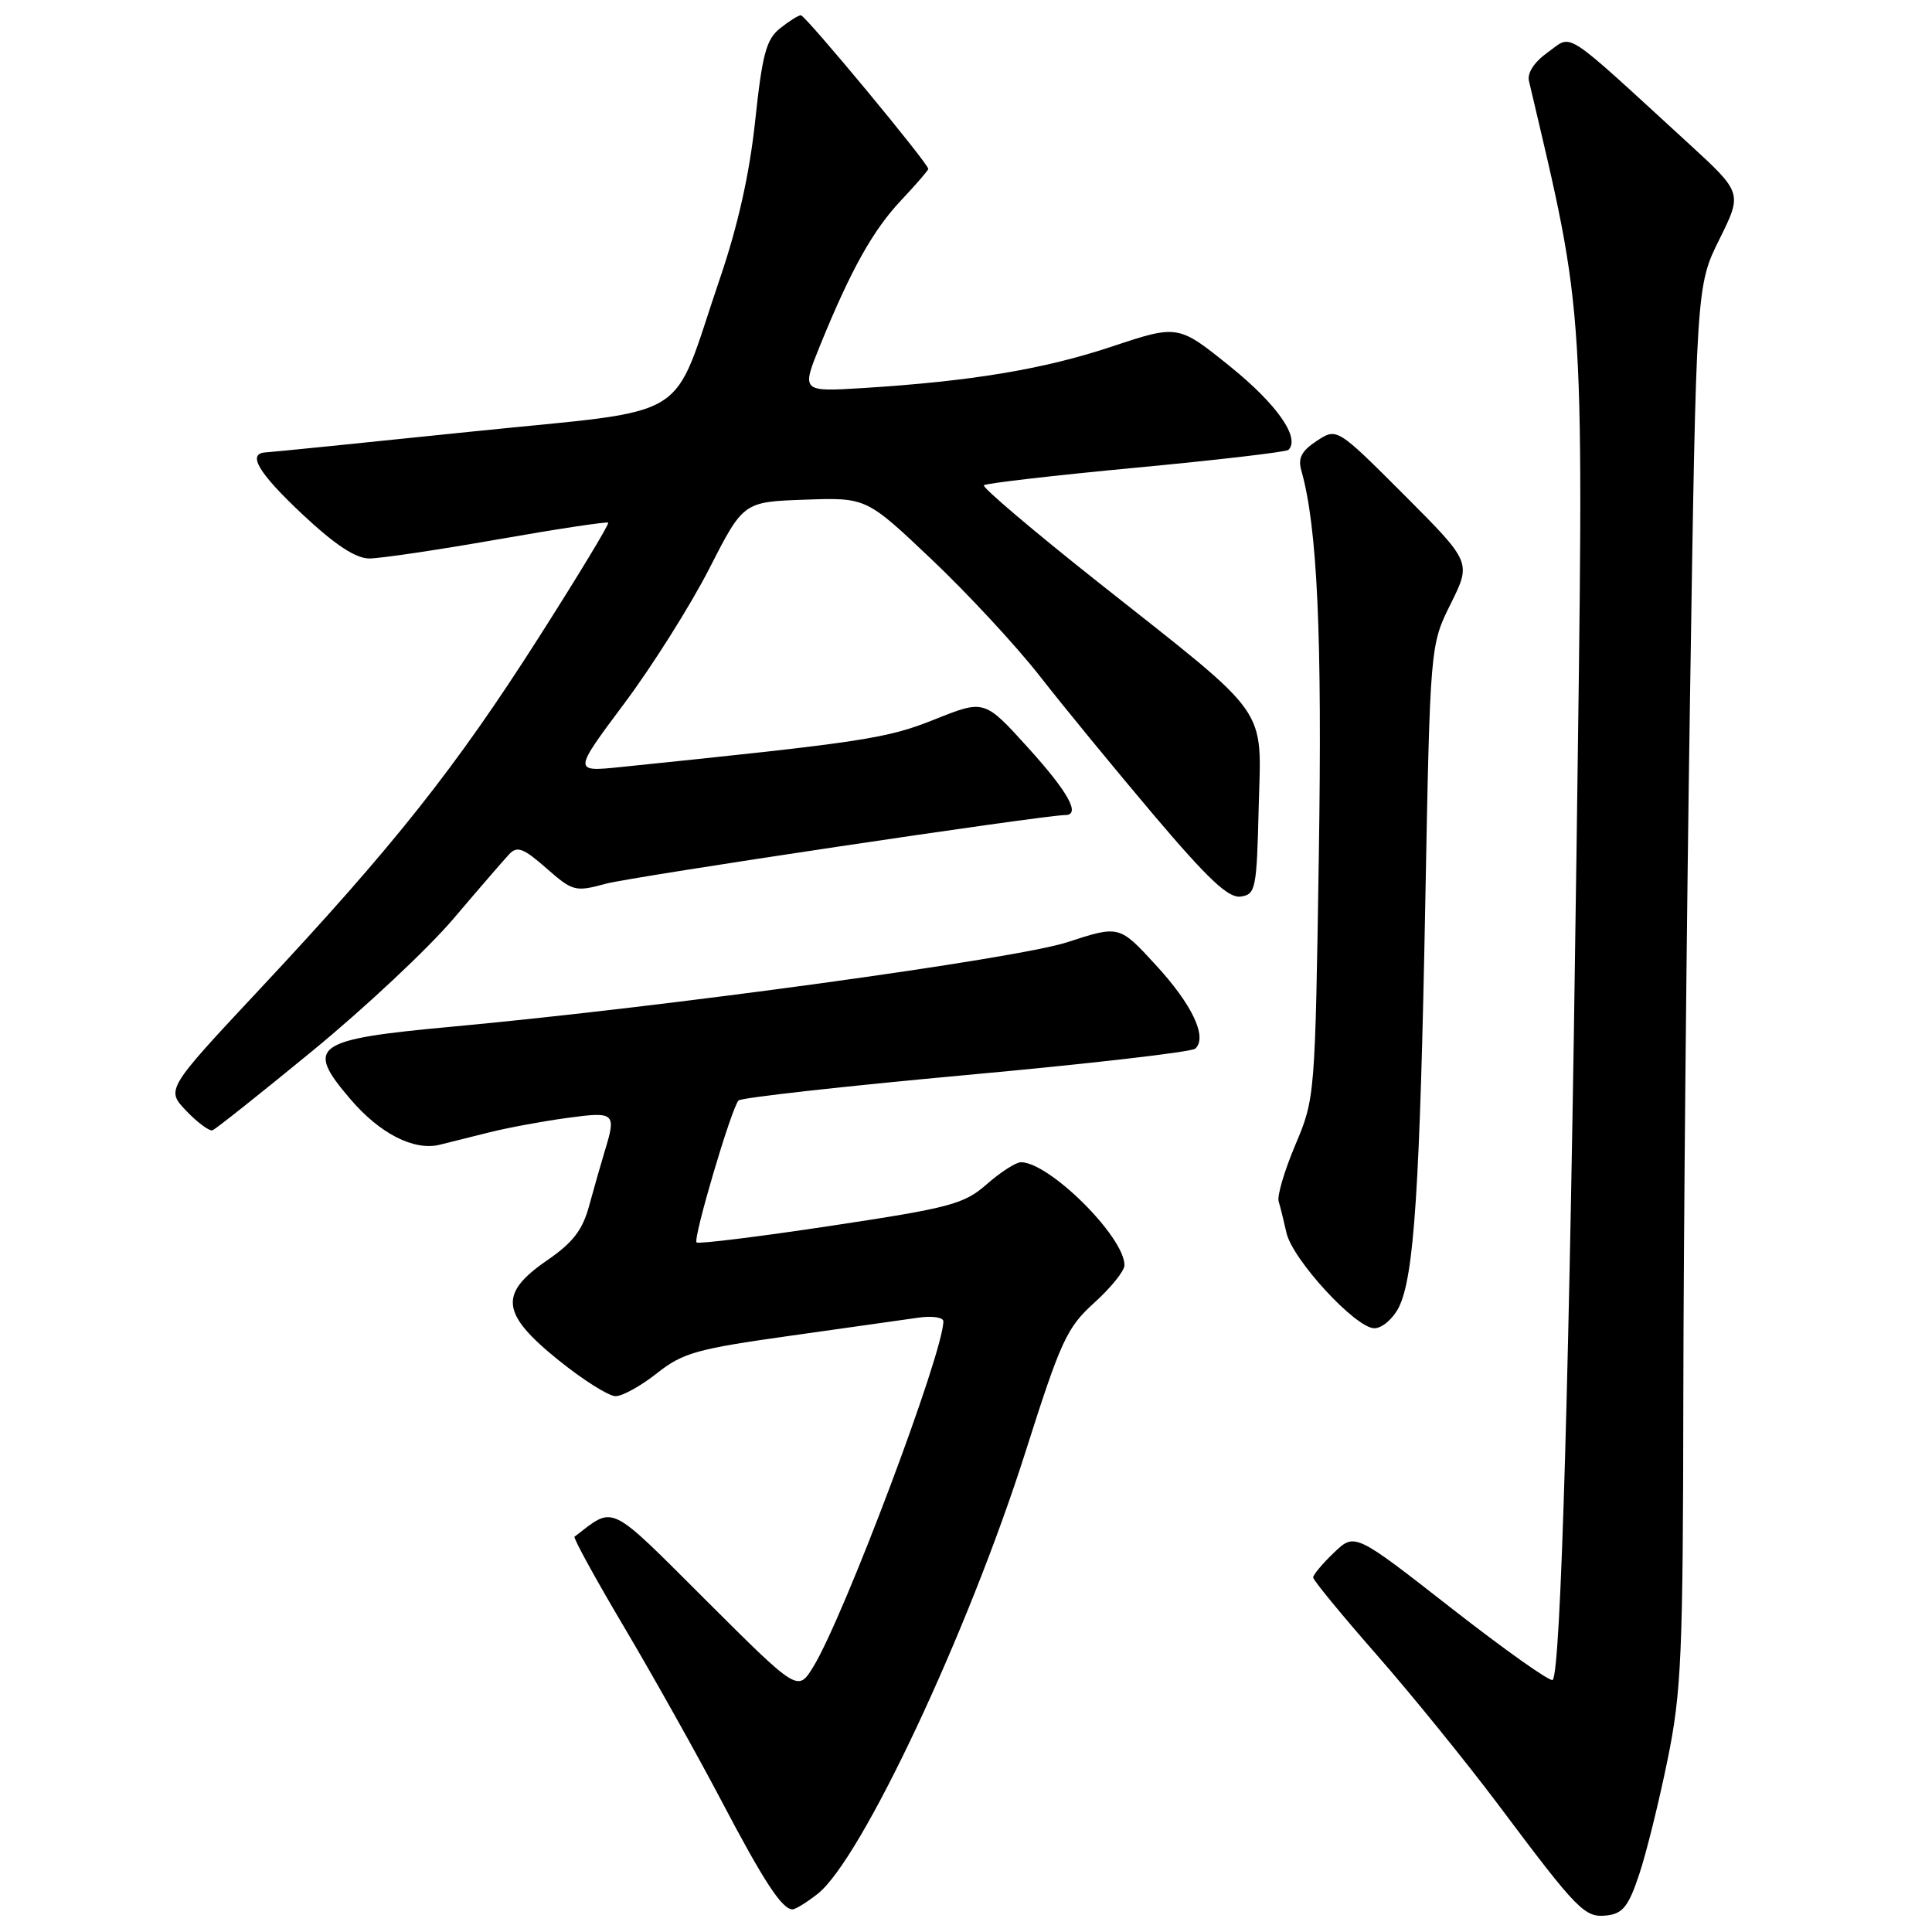 <?xml version="1.0" encoding="UTF-8" standalone="no"?>
<!DOCTYPE svg PUBLIC "-//W3C//DTD SVG 1.1//EN" "http://www.w3.org/Graphics/SVG/1.1/DTD/svg11.dtd" >
<svg xmlns="http://www.w3.org/2000/svg" xmlns:xlink="http://www.w3.org/1999/xlink" version="1.1" viewBox="0 0 256 256">
 <g >
 <path fill="currentColor"
d=" M 217.21 248.34 C 218.16 245.50 219.84 238.68 220.96 233.18 C 222.80 224.18 223.01 219.35 223.05 184.84 C 223.08 163.75 223.48 122.06 223.94 92.19 C 224.77 37.87 224.77 37.87 227.83 31.71 C 230.88 25.55 230.88 25.55 223.69 18.96 C 206.80 3.48 208.44 4.55 205.12 6.91 C 203.29 8.22 202.34 9.66 202.60 10.75 C 210.13 42.76 209.89 38.93 208.89 113.27 C 207.98 181.43 206.82 221.51 205.74 222.60 C 205.43 222.90 199.41 218.63 192.35 213.12 C 179.52 203.09 179.52 203.09 176.76 205.73 C 175.24 207.18 174.00 208.67 174.00 209.02 C 174.00 209.38 177.76 213.95 182.34 219.18 C 186.93 224.41 194.20 233.37 198.50 239.09 C 209.16 253.32 209.98 254.14 212.97 253.80 C 215.04 253.55 215.81 252.56 217.21 248.34 Z  M 108.35 250.94 C 114.13 246.39 128.28 216.29 135.89 192.36 C 140.58 177.60 141.36 175.91 145.01 172.61 C 147.20 170.63 149.00 168.40 149.00 167.65 C 149.00 163.90 139.07 154.02 135.28 154.00 C 134.62 154.00 132.58 155.31 130.77 156.90 C 127.74 159.56 125.98 160.03 110.09 162.43 C 100.54 163.87 92.53 164.86 92.30 164.63 C 91.80 164.13 96.92 146.81 97.86 145.82 C 98.21 145.45 111.78 143.94 128.00 142.45 C 144.22 140.97 157.89 139.40 158.38 138.95 C 160.02 137.44 158.00 133.14 153.15 127.87 C 148.31 122.60 148.31 122.60 141.41 124.85 C 134.64 127.06 88.42 133.40 60.00 136.03 C 41.52 137.73 40.36 138.56 46.46 145.68 C 50.33 150.21 54.85 152.51 58.24 151.69 C 59.48 151.39 62.46 150.64 64.85 150.04 C 67.24 149.44 71.86 148.58 75.10 148.14 C 81.51 147.26 81.70 147.43 80.11 152.60 C 79.63 154.20 78.71 157.40 78.08 159.72 C 77.20 162.99 75.92 164.65 72.47 167.02 C 66.06 171.43 66.37 174.08 74.03 180.25 C 77.27 182.86 80.66 185.00 81.57 185.00 C 82.47 185.00 84.93 183.64 87.04 181.97 C 90.47 179.25 92.31 178.74 104.68 177.00 C 112.28 175.93 119.96 174.85 121.75 174.59 C 123.54 174.34 125.00 174.56 125.00 175.08 C 125.00 179.26 111.85 214.18 107.77 220.85 C 105.72 224.19 105.72 224.19 93.59 212.09 C 80.46 198.99 81.50 199.50 76.13 203.62 C 75.93 203.77 78.91 209.21 82.76 215.70 C 86.60 222.19 92.35 232.45 95.53 238.50 C 101.22 249.33 103.62 253.00 105.02 253.00 C 105.41 253.00 106.91 252.07 108.35 250.94 Z  M 185.34 173.25 C 187.38 169.20 188.15 157.42 188.86 119.50 C 189.50 85.49 189.50 85.49 192.23 80.00 C 194.96 74.50 194.96 74.50 186.06 65.58 C 177.15 56.67 177.15 56.67 174.48 58.42 C 172.47 59.74 171.96 60.70 172.43 62.33 C 174.56 69.84 175.21 84.09 174.75 113.50 C 174.26 145.26 174.24 145.55 171.64 151.70 C 170.20 155.10 169.20 158.48 169.43 159.20 C 169.65 159.91 170.11 161.78 170.46 163.34 C 171.24 166.88 179.63 176.00 182.11 176.00 C 183.12 176.00 184.57 174.76 185.34 173.25 Z  M 41.42 139.23 C 48.31 133.58 56.71 125.71 60.09 121.73 C 63.47 117.75 66.80 113.90 67.49 113.17 C 68.52 112.07 69.38 112.39 72.39 115.04 C 75.90 118.12 76.22 118.20 80.27 117.10 C 83.75 116.16 138.33 108.00 141.15 108.00 C 143.24 108.00 141.57 104.98 136.22 99.07 C 130.44 92.69 130.44 92.69 123.84 95.33 C 117.46 97.88 114.53 98.32 82.22 101.64 C 75.95 102.28 75.95 102.28 82.70 93.24 C 86.42 88.27 91.49 80.22 93.98 75.35 C 98.50 66.50 98.50 66.50 106.64 66.21 C 114.79 65.92 114.79 65.92 123.43 74.11 C 128.18 78.61 134.65 85.58 137.79 89.60 C 140.93 93.63 147.73 101.91 152.89 108.01 C 160.09 116.51 162.78 119.03 164.39 118.80 C 166.38 118.52 166.52 117.83 166.78 107.09 C 167.13 93.34 168.59 95.41 145.69 77.29 C 137.00 70.41 130.10 64.56 130.37 64.30 C 130.63 64.04 139.70 62.99 150.53 61.97 C 161.35 60.95 170.44 59.89 170.73 59.61 C 172.31 58.02 169.22 53.59 163.07 48.62 C 156.11 43.00 156.11 43.00 147.30 45.93 C 138.28 48.93 128.72 50.52 114.34 51.42 C 106.17 51.92 106.17 51.92 108.69 45.71 C 112.77 35.69 115.68 30.48 119.46 26.48 C 121.41 24.41 123.00 22.57 123.00 22.38 C 123.00 21.65 106.70 2.00 106.12 2.02 C 105.78 2.03 104.53 2.82 103.34 3.77 C 101.53 5.22 101.00 7.22 100.07 15.97 C 99.32 23.02 97.79 29.88 95.37 36.97 C 88.76 56.34 92.40 54.10 62.49 57.19 C 48.20 58.67 35.94 59.91 35.25 59.94 C 32.67 60.06 34.19 62.63 40.16 68.23 C 44.42 72.21 47.13 74.00 48.94 74.00 C 50.37 74.00 58.02 72.87 65.92 71.48 C 73.83 70.09 80.43 69.09 80.59 69.26 C 80.76 69.42 76.60 76.30 71.35 84.53 C 60.36 101.76 52.18 112.08 34.54 130.94 C 21.98 144.37 21.98 144.37 24.69 147.20 C 26.18 148.76 27.74 149.91 28.16 149.77 C 28.57 149.62 34.54 144.88 41.42 139.23 Z "/>
</g>
</svg>